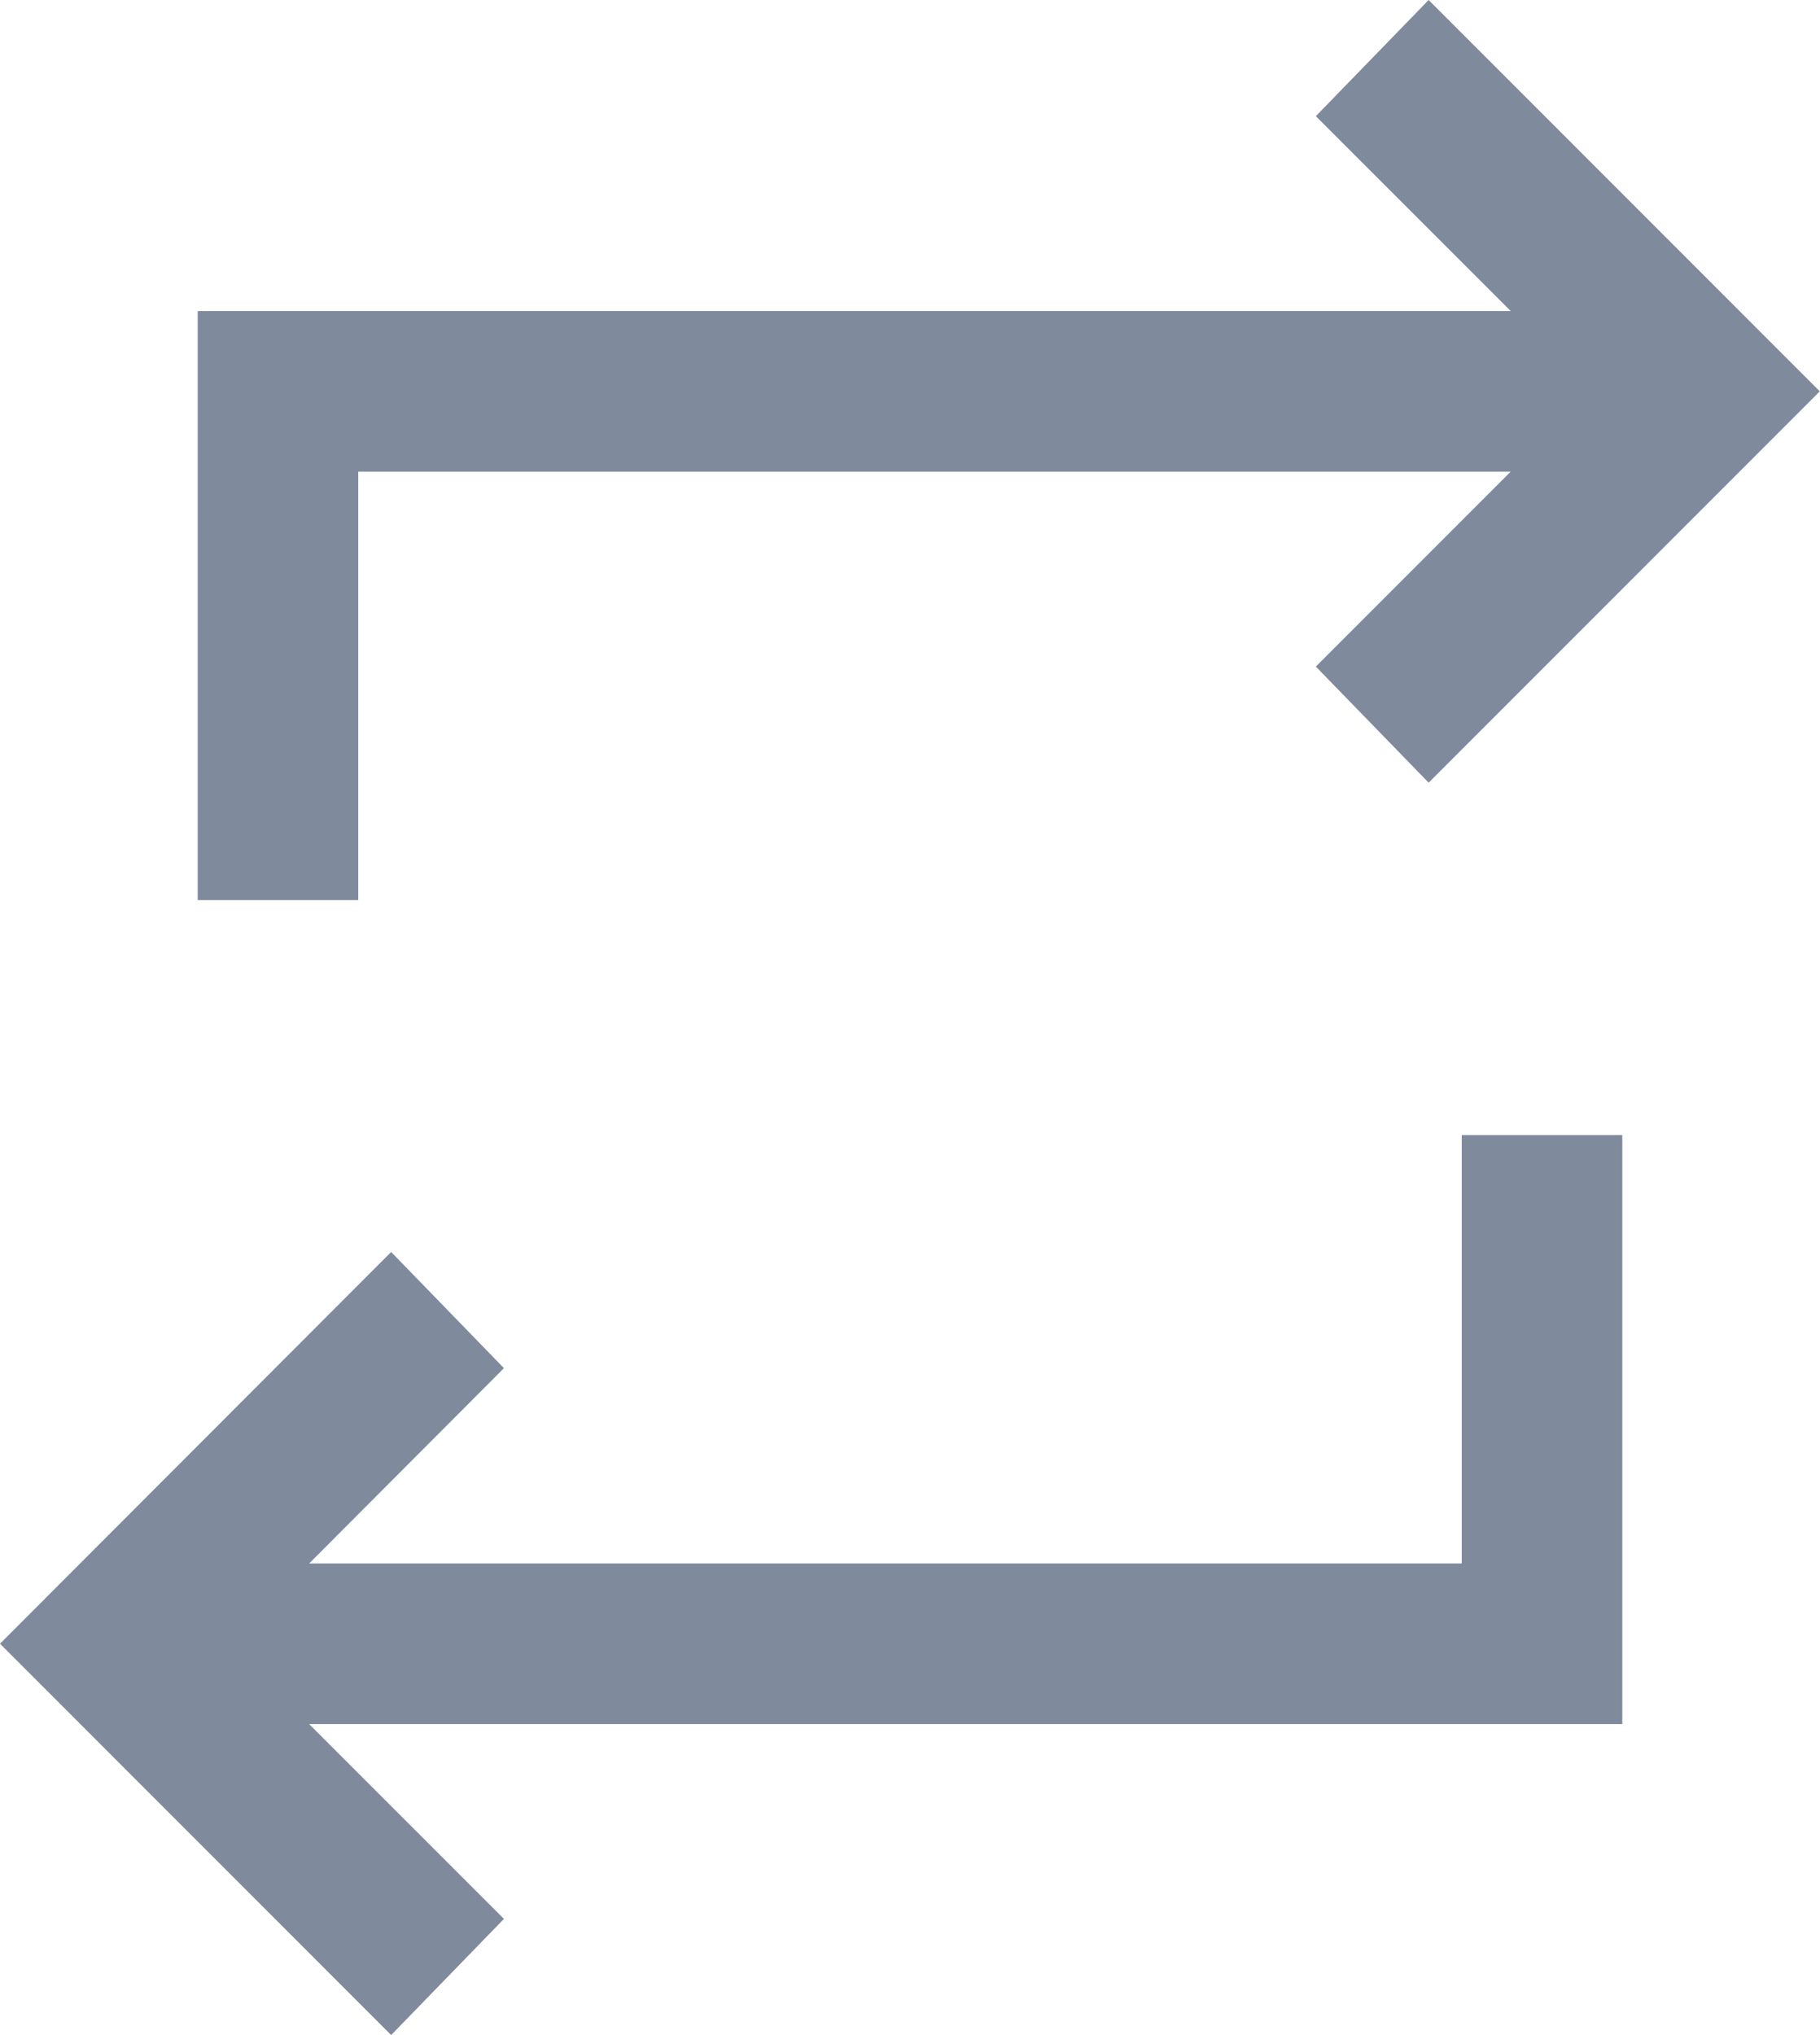 <svg xmlns="http://www.w3.org/2000/svg" width="17.537" height="19.6" viewBox="0 0 17.537 19.6">
  <path id="repeat" d="M8.19-7.558,4.421-11.327,8.19-15.1l1.087,1.119L7.4-12.1H18.506v-4.126h1.547v5.673H7.4L9.277-8.677ZM6.326-18.489v-5.673H18.978L17.1-26.039l1.087-1.119,3.769,3.769-3.769,3.769L17.1-20.738l1.877-1.877H7.873v4.126H6.326Z" transform="translate(-4.421 27.158)" fill="#808a9d"/>
</svg>
